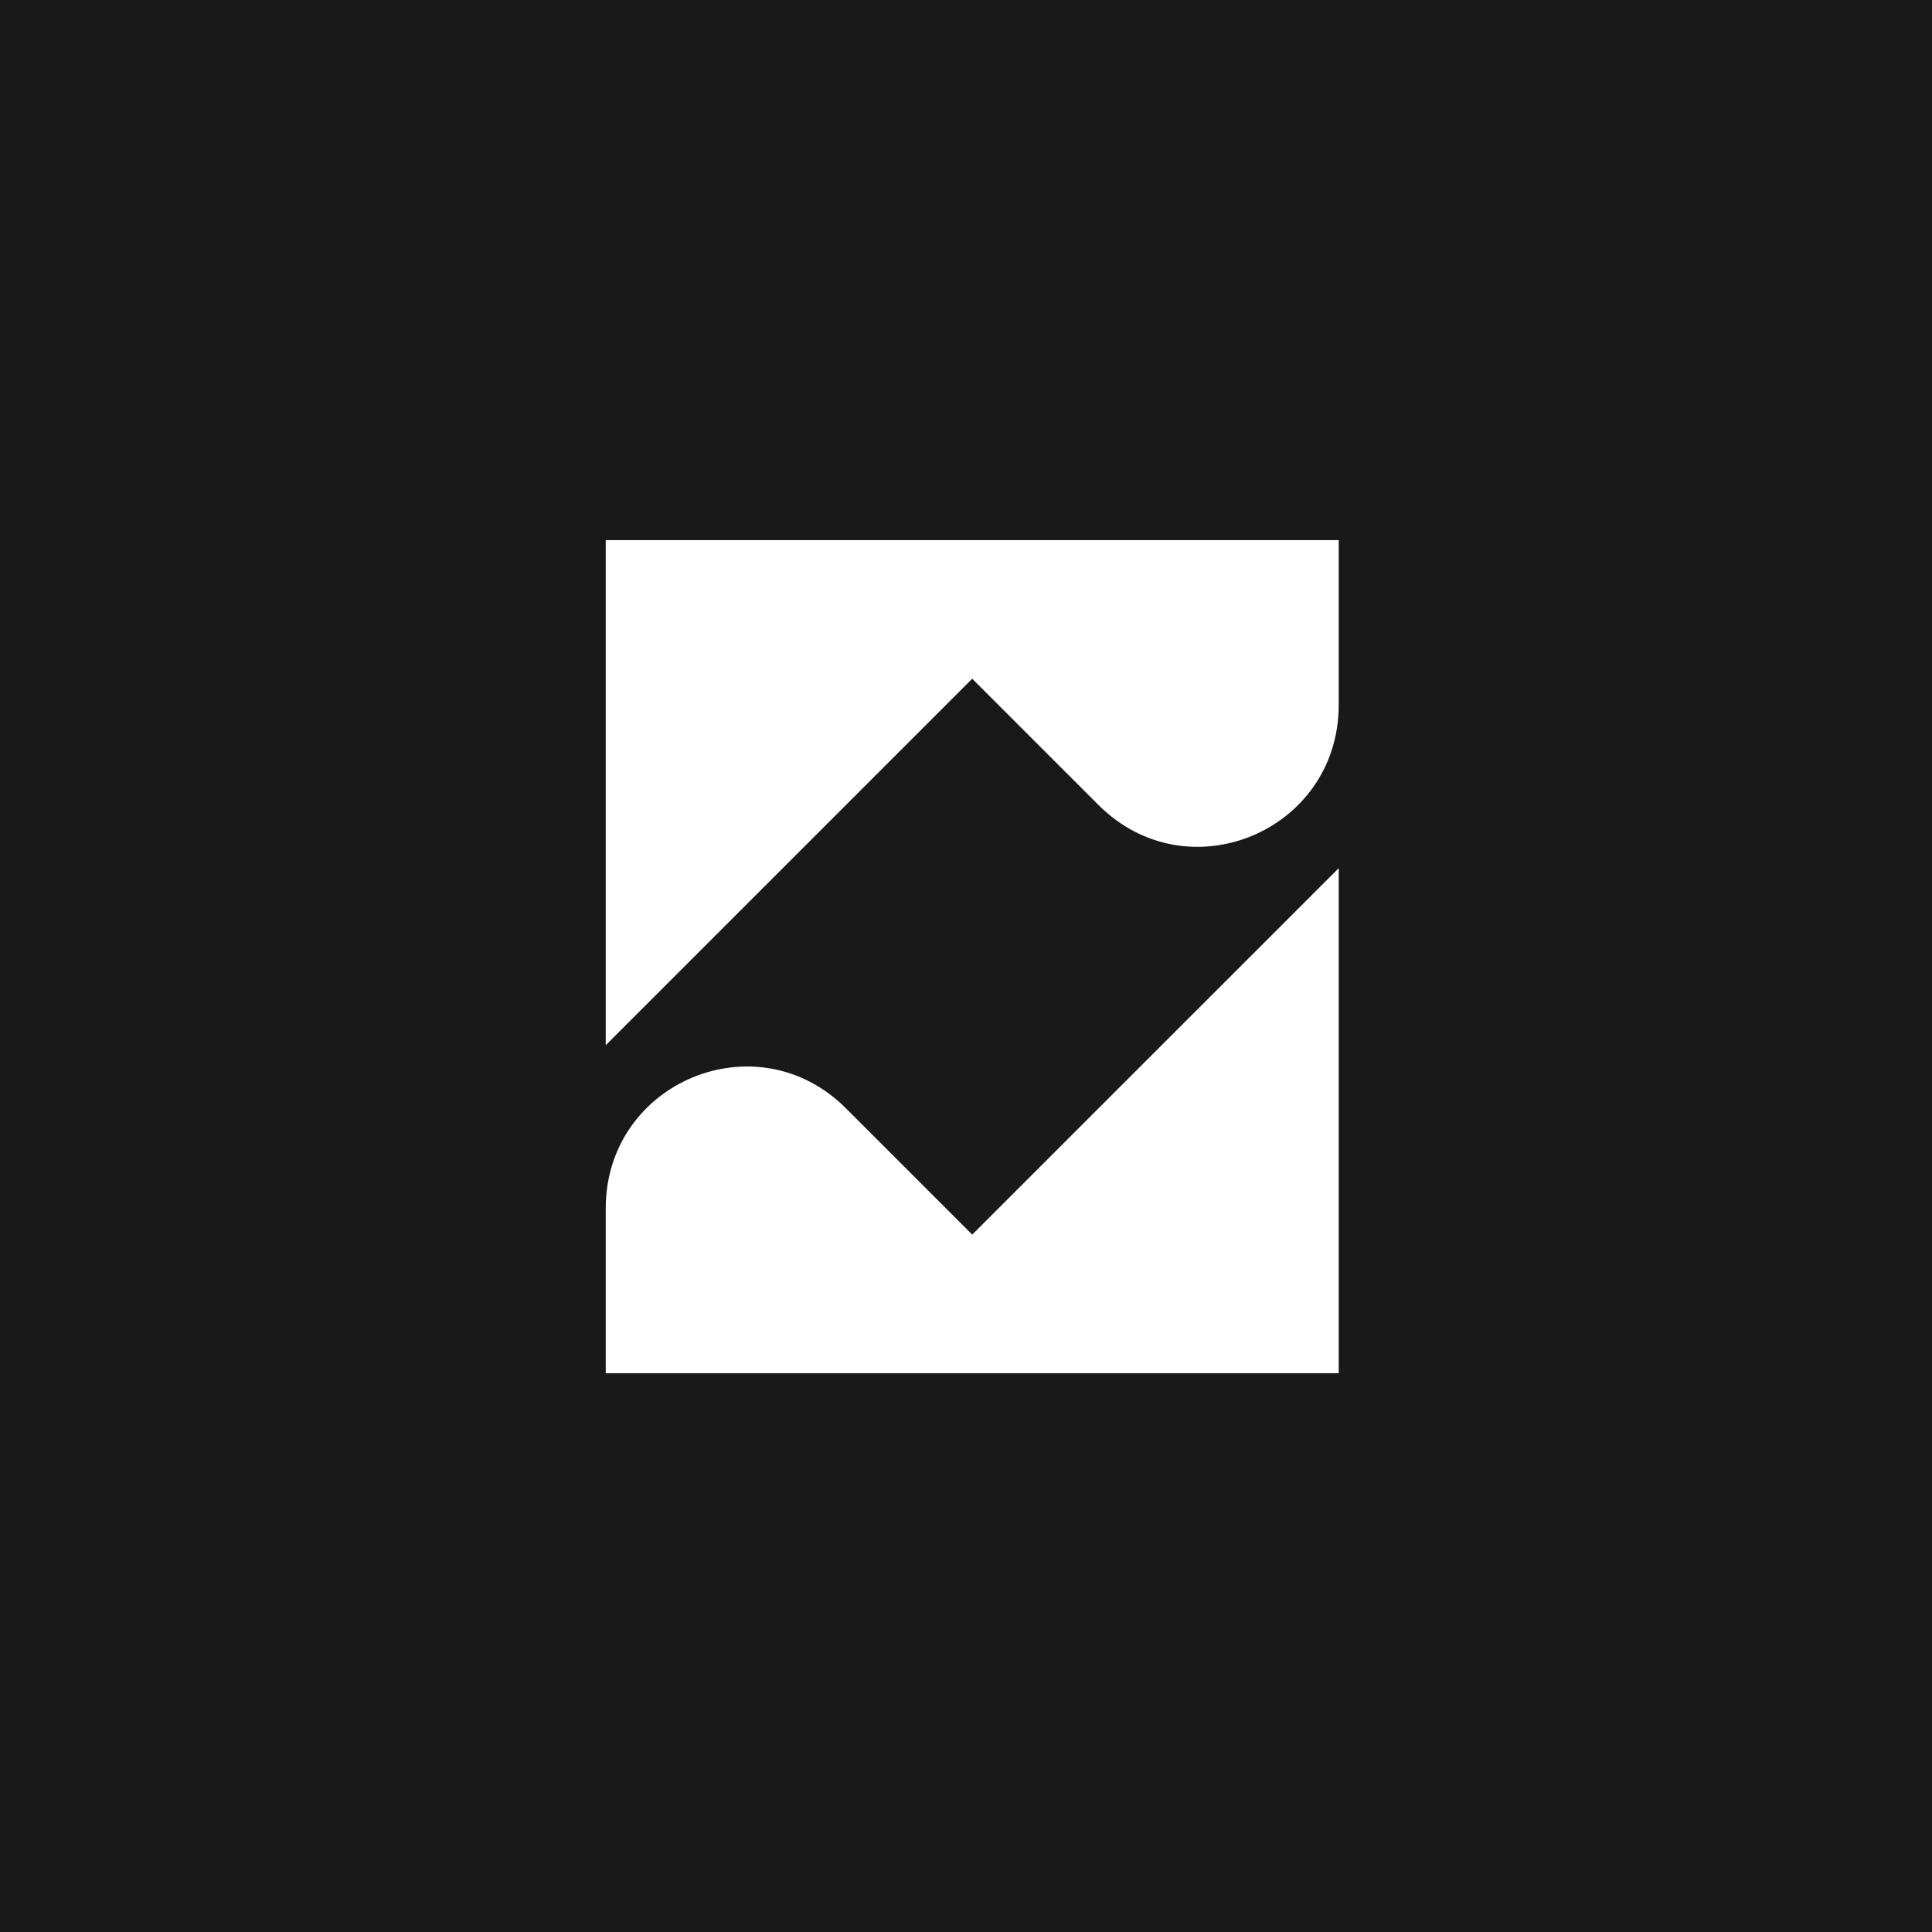 <svg width="36" height="36" viewBox="0 0 36 36" fill="none" xmlns="http://www.w3.org/2000/svg">
<rect width="36" height="36" fill="#191919"/>
<path d="M18.116 23.005L15.763 20.652C14.099 18.988 11.287 20.165 11.287 22.517V25.588H24.945V16.177L18.116 23.005Z" fill="white"/>
<path d="M18.116 12.647L20.469 15C22.133 16.664 24.945 15.488 24.945 13.135V10.065H11.287V19.476L18.116 12.647Z" fill="white"/>
</svg>
